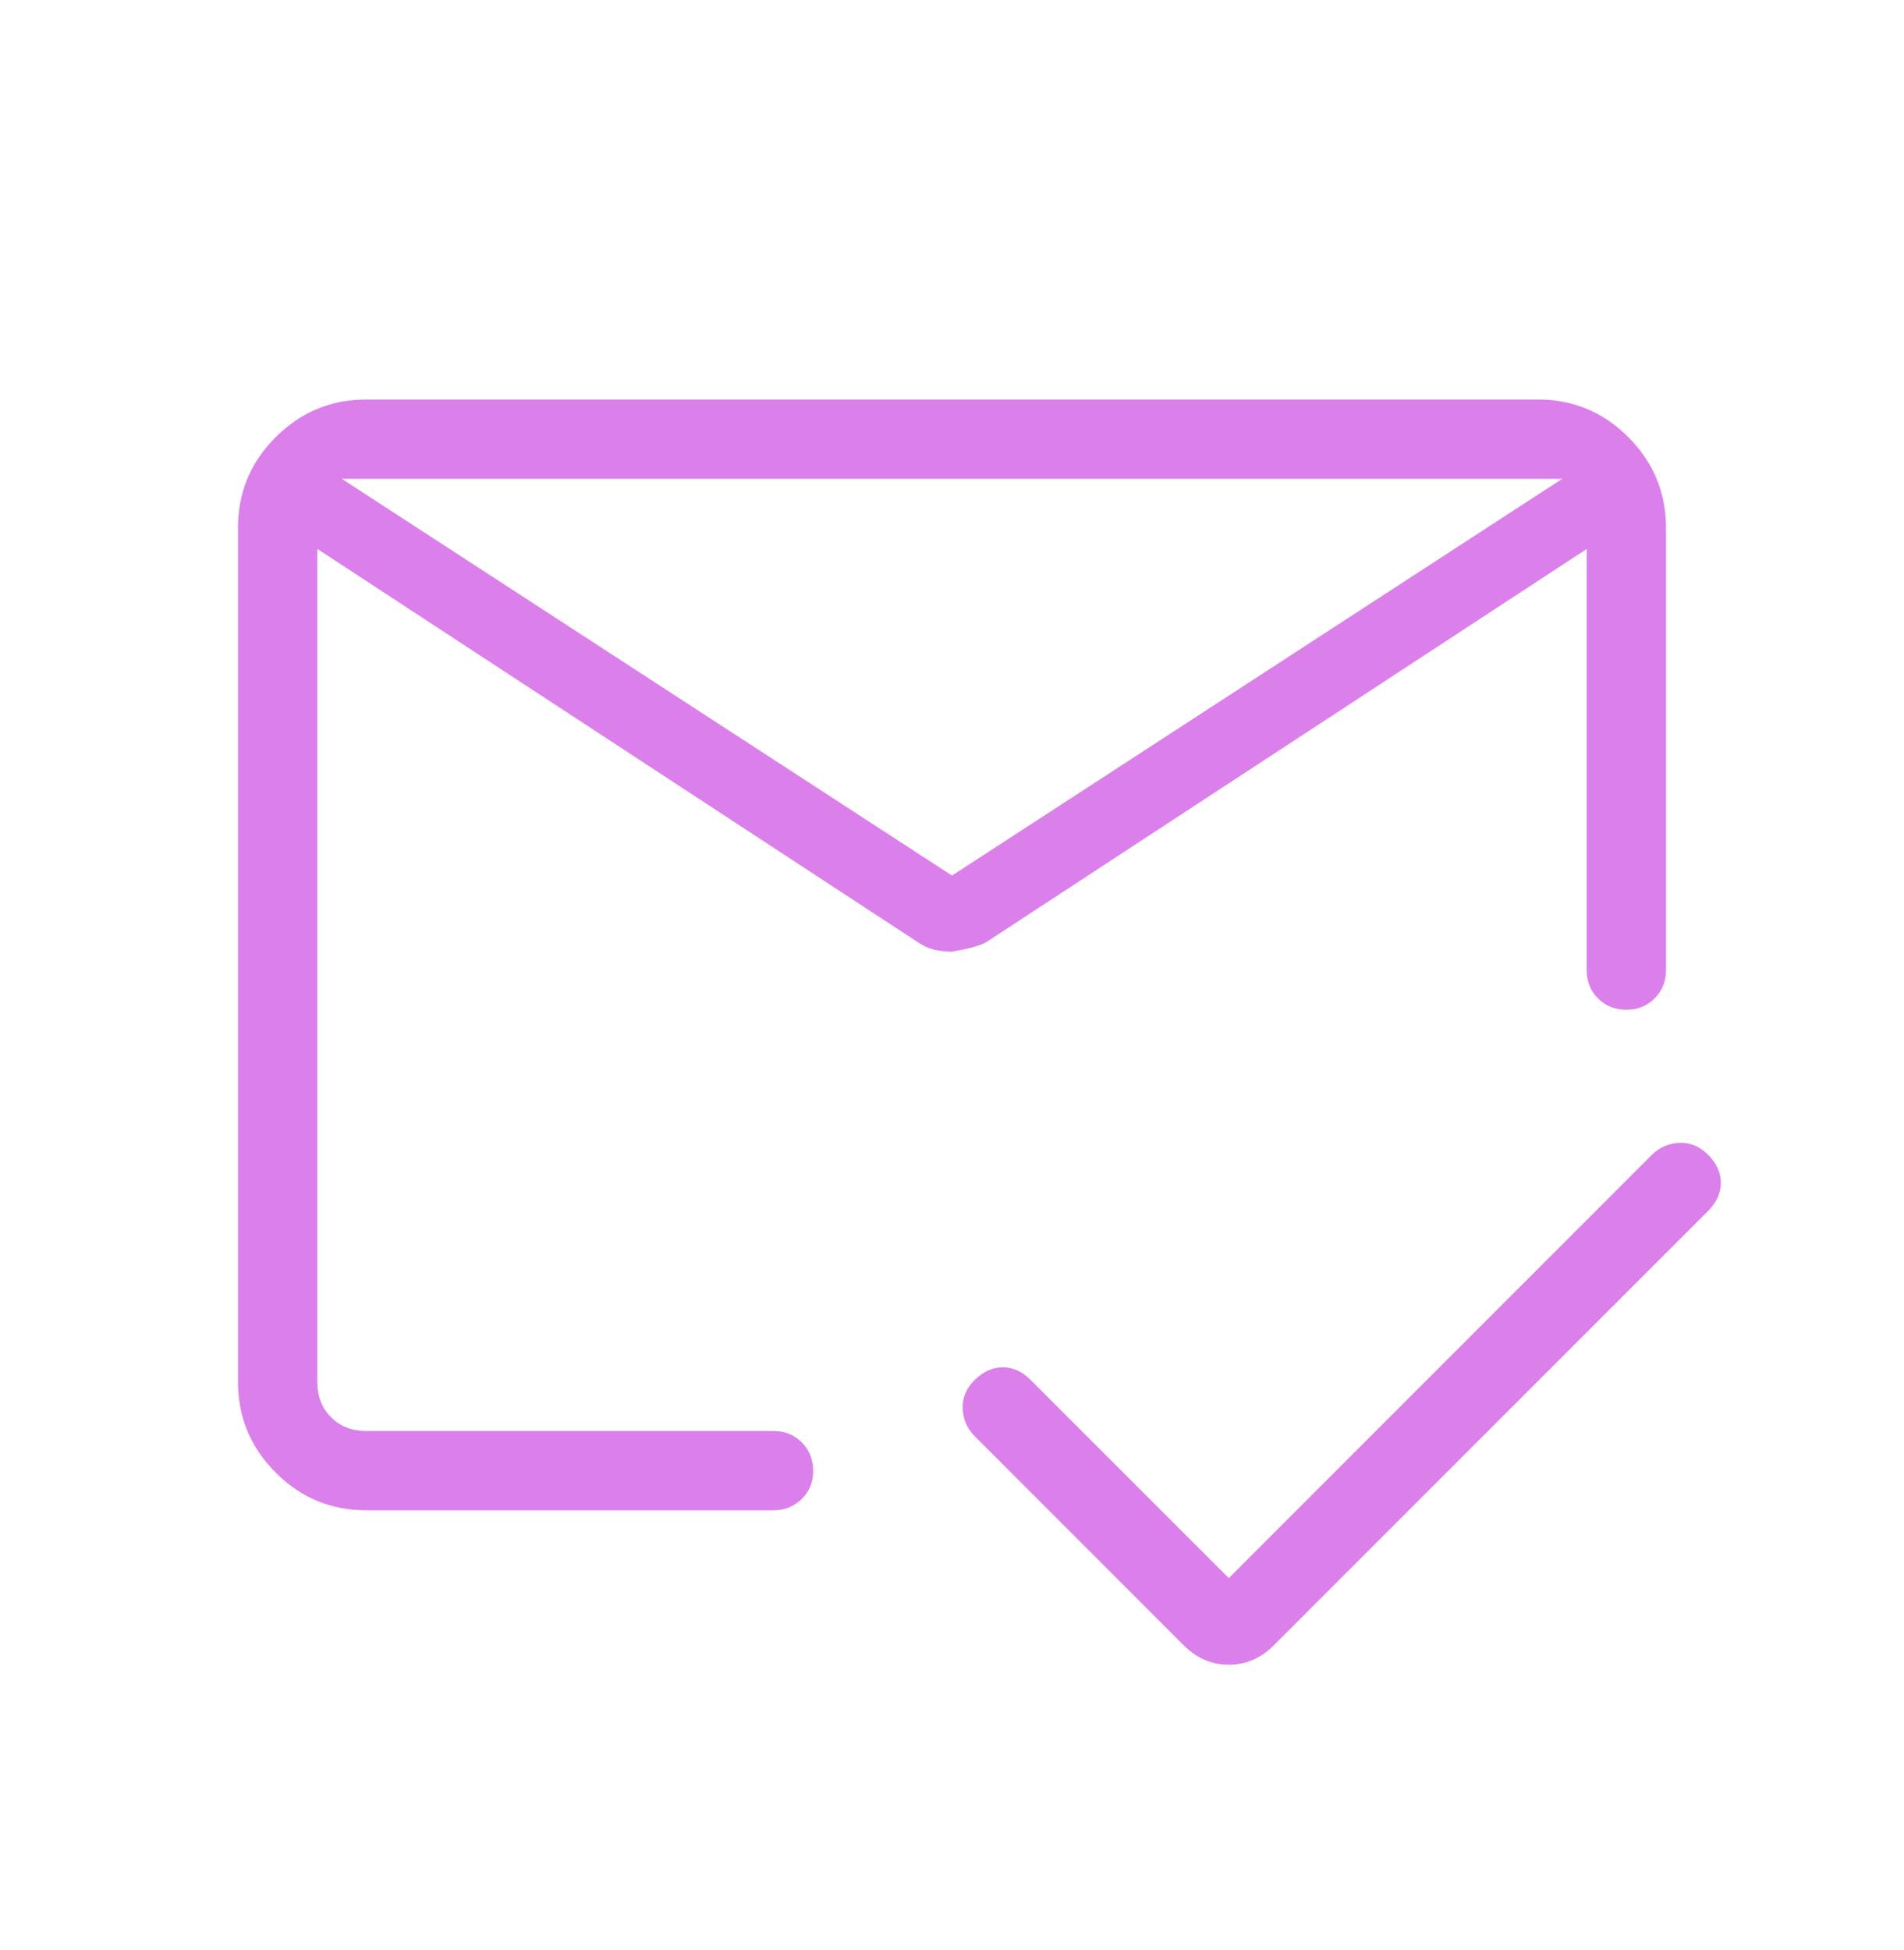 <svg width="42" height="43" viewBox="0 0 42 43" fill="none" xmlns="http://www.w3.org/2000/svg">
<path d="M7.539 10.56L21 19.311L34.461 10.56H7.539ZM8.078 33.31C7.3 33.31 6.634 33.033 6.081 32.479C5.528 31.925 5.251 31.261 5.25 30.486V11.637C5.25 10.86 5.527 10.195 6.081 9.642C6.635 9.089 7.3 8.812 8.076 8.811H33.924C34.701 8.811 35.366 9.088 35.919 9.642C36.472 10.196 36.749 10.861 36.75 11.637V21.396C36.75 21.645 36.666 21.853 36.498 22.021C36.33 22.189 36.122 22.273 35.873 22.271C35.625 22.27 35.417 22.187 35.25 22.021C35.083 21.856 35 21.647 35 21.396V12.109L21.784 20.761C21.674 20.842 21.413 20.918 21 20.989C20.854 20.989 20.718 20.973 20.59 20.942C20.465 20.909 20.34 20.849 20.216 20.761L7 12.107V30.483C7 30.797 7.101 31.056 7.303 31.258C7.505 31.46 7.763 31.561 8.078 31.561H17.062C17.311 31.561 17.519 31.645 17.686 31.812C17.852 31.98 17.936 32.189 17.938 32.437C17.939 32.686 17.855 32.894 17.686 33.06C17.516 33.227 17.309 33.31 17.062 33.31H8.078ZM27.106 34.805L36.44 25.469C36.604 25.305 36.804 25.218 37.042 25.206C37.28 25.195 37.493 25.282 37.679 25.469C37.866 25.655 37.959 25.862 37.959 26.088C37.959 26.315 37.866 26.521 37.679 26.708L28.095 36.292C27.812 36.575 27.483 36.716 27.106 36.716C26.729 36.716 26.399 36.575 26.115 36.292L21.499 31.674C21.335 31.511 21.248 31.31 21.236 31.072C21.225 30.834 21.312 30.622 21.499 30.437C21.685 30.252 21.892 30.158 22.118 30.157C22.345 30.156 22.55 30.249 22.736 30.437L27.106 34.805Z" fill="#DB80EB"/>
</svg>
